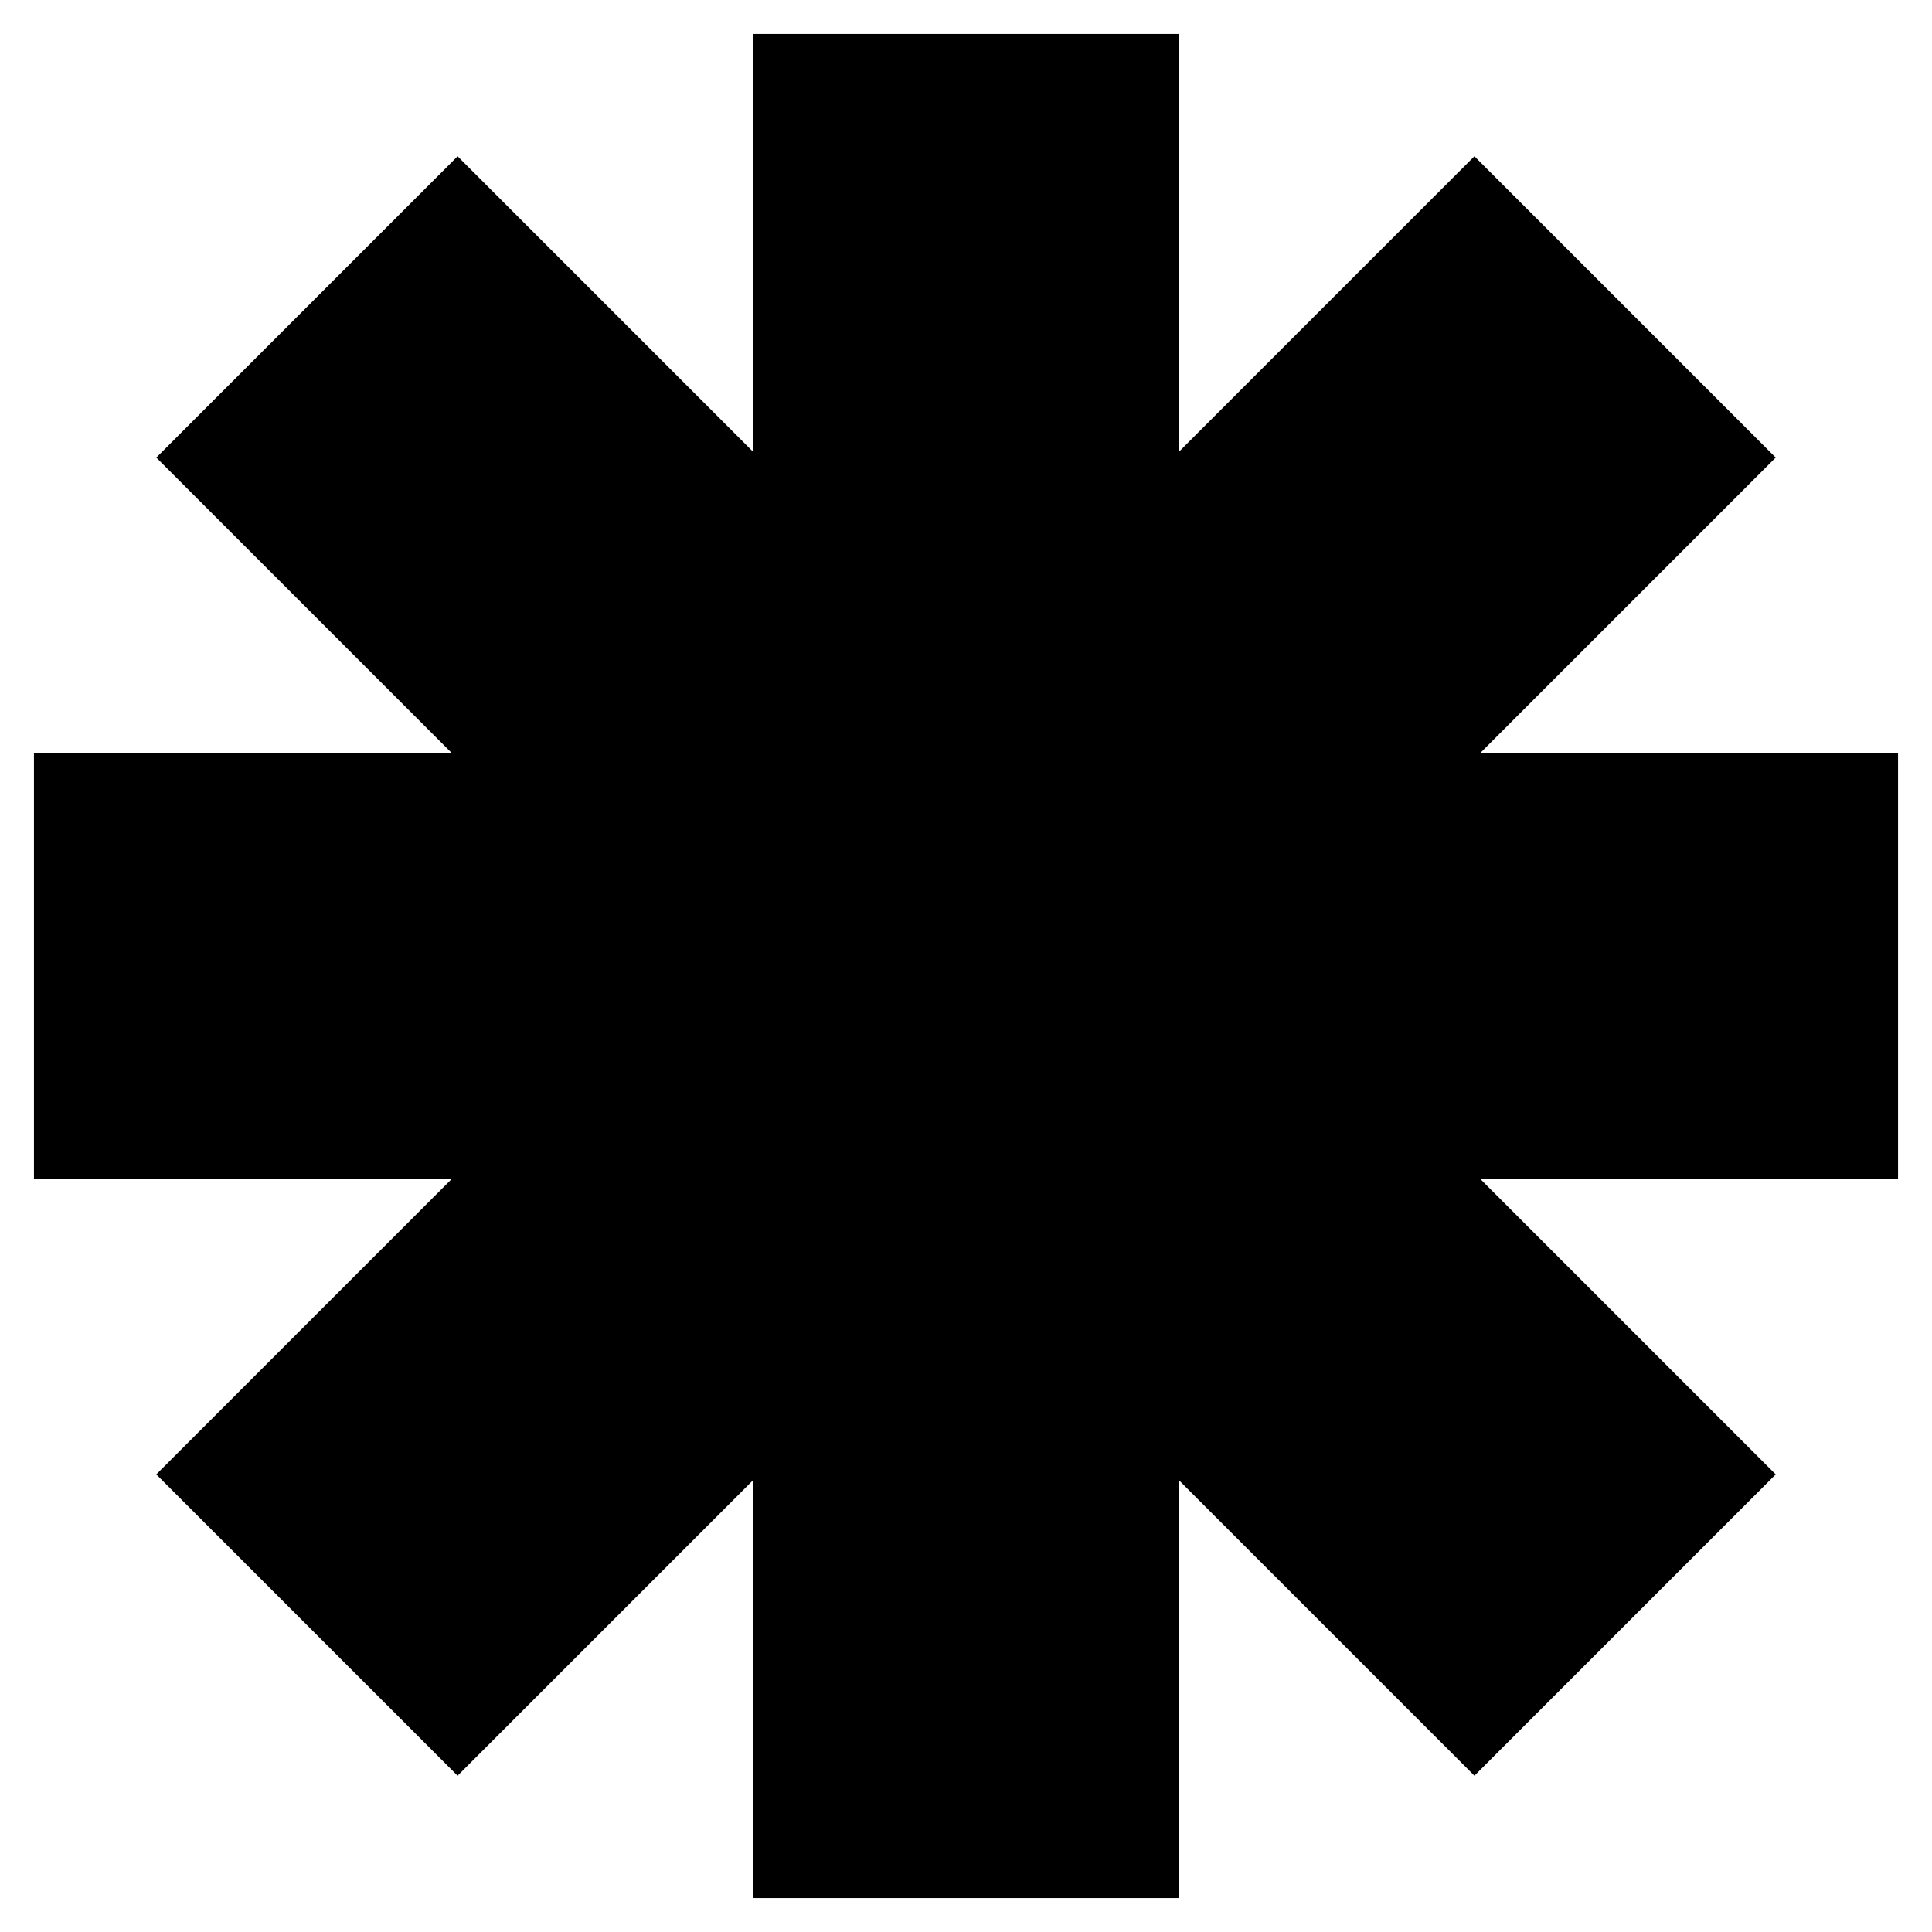 <svg xmlns="http://www.w3.org/2000/svg" viewBox="0 0 256 256">
	<rect x="99.77" y="4.5" width="56.46" height="247" />
	<rect x="99.77" y="4.5" width="56.46" height="247" transform="translate(256 0) rotate(90)" />
	<rect x="99.77" y="4.5" width="56.46" height="247" transform="translate(128 -53.02) rotate(45)" />
	<rect x="99.77" y="4.5" width="56.46" height="247" transform="translate(309.02 128) rotate(135)" />
	<style>
		rect {
			fill: #000;
		}

		@media (prefers-color-scheme: dark) {
			rect {
				fill: #FFF;
			}
		}
	</style>
</svg>